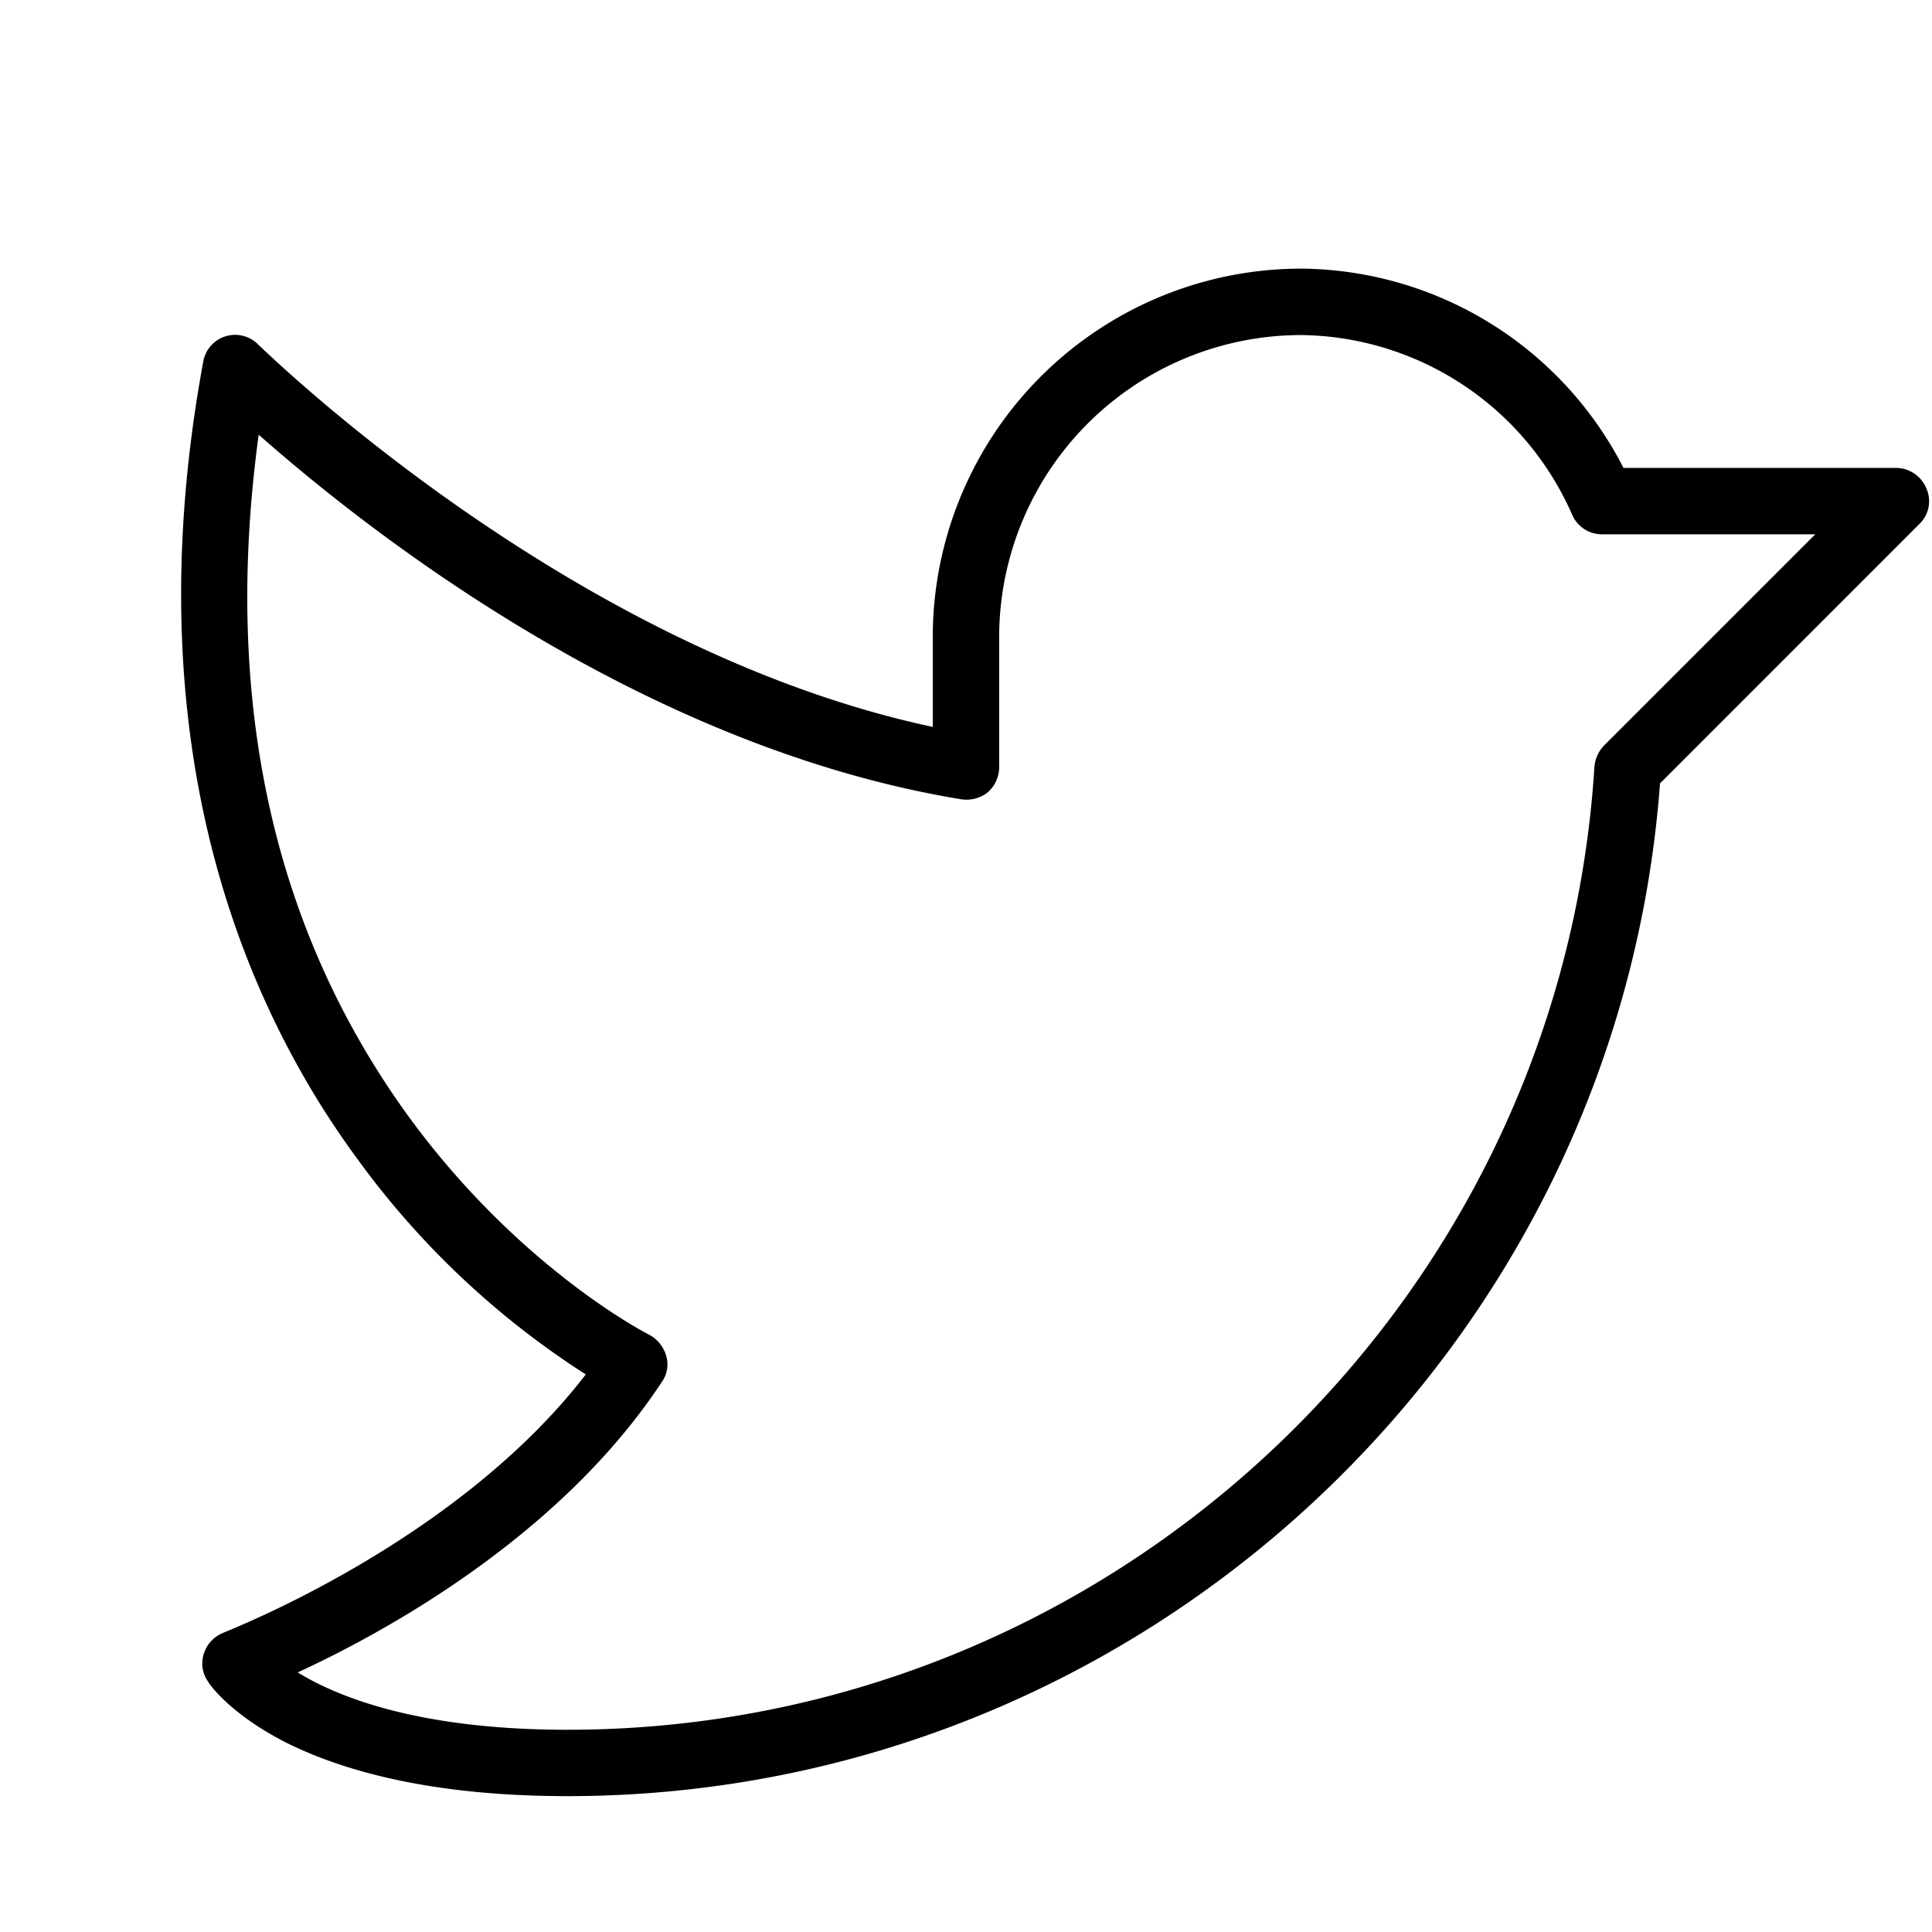 <svg xmlns="http://www.w3.org/2000/svg" width="40" height="40" fill="currentColor"><path d="M39.886 10.117a.688.688 0 0 0-.636-.43h-5.638a7.563 7.563 0 0 0-6.634-4.125 7.632 7.632 0 0 0-7.666 7.563v1.925c-7.58-1.616-13.887-7.855-13.956-7.906a.67.67 0 0 0-1.151.36c-1.479 8.044.928 13.424 3.214 16.518a17.496 17.496 0 0 0 4.709 4.434c-2.698 3.506-7.442 5.311-7.494 5.345a.687.687 0 0 0-.44.733.653.653 0 0 0 .114.282c.034.068.48.687 1.632 1.271 1.461.722 3.42 1.1 5.81 1.1 11.842 0 21.742-9.195 22.619-20.968l5.362-5.363a.653.653 0 0 0 .155-.739Zm-6.669 5.311a.722.722 0 0 0-.206.447c-.705 11.189-10.055 19.938-21.261 19.938-3.06 0-4.744-.67-5.586-1.187 1.787-.825 5.414-2.801 7.528-5.998a.635.635 0 0 0 .103-.55.724.724 0 0 0-.36-.447c-.035-.017-2.63-1.34-4.916-4.434C5.665 19.313 4.599 14.552 5.356 9c2.2 1.942 7.872 6.445 14.524 7.545a.722.722 0 0 0 .567-.137.705.705 0 0 0 .24-.533v-2.75a6.257 6.257 0 0 1 6.274-6.188 6.205 6.205 0 0 1 5.586 3.713.67.67 0 0 0 .636.412h4.4l-4.366 4.366Z"/></svg>
